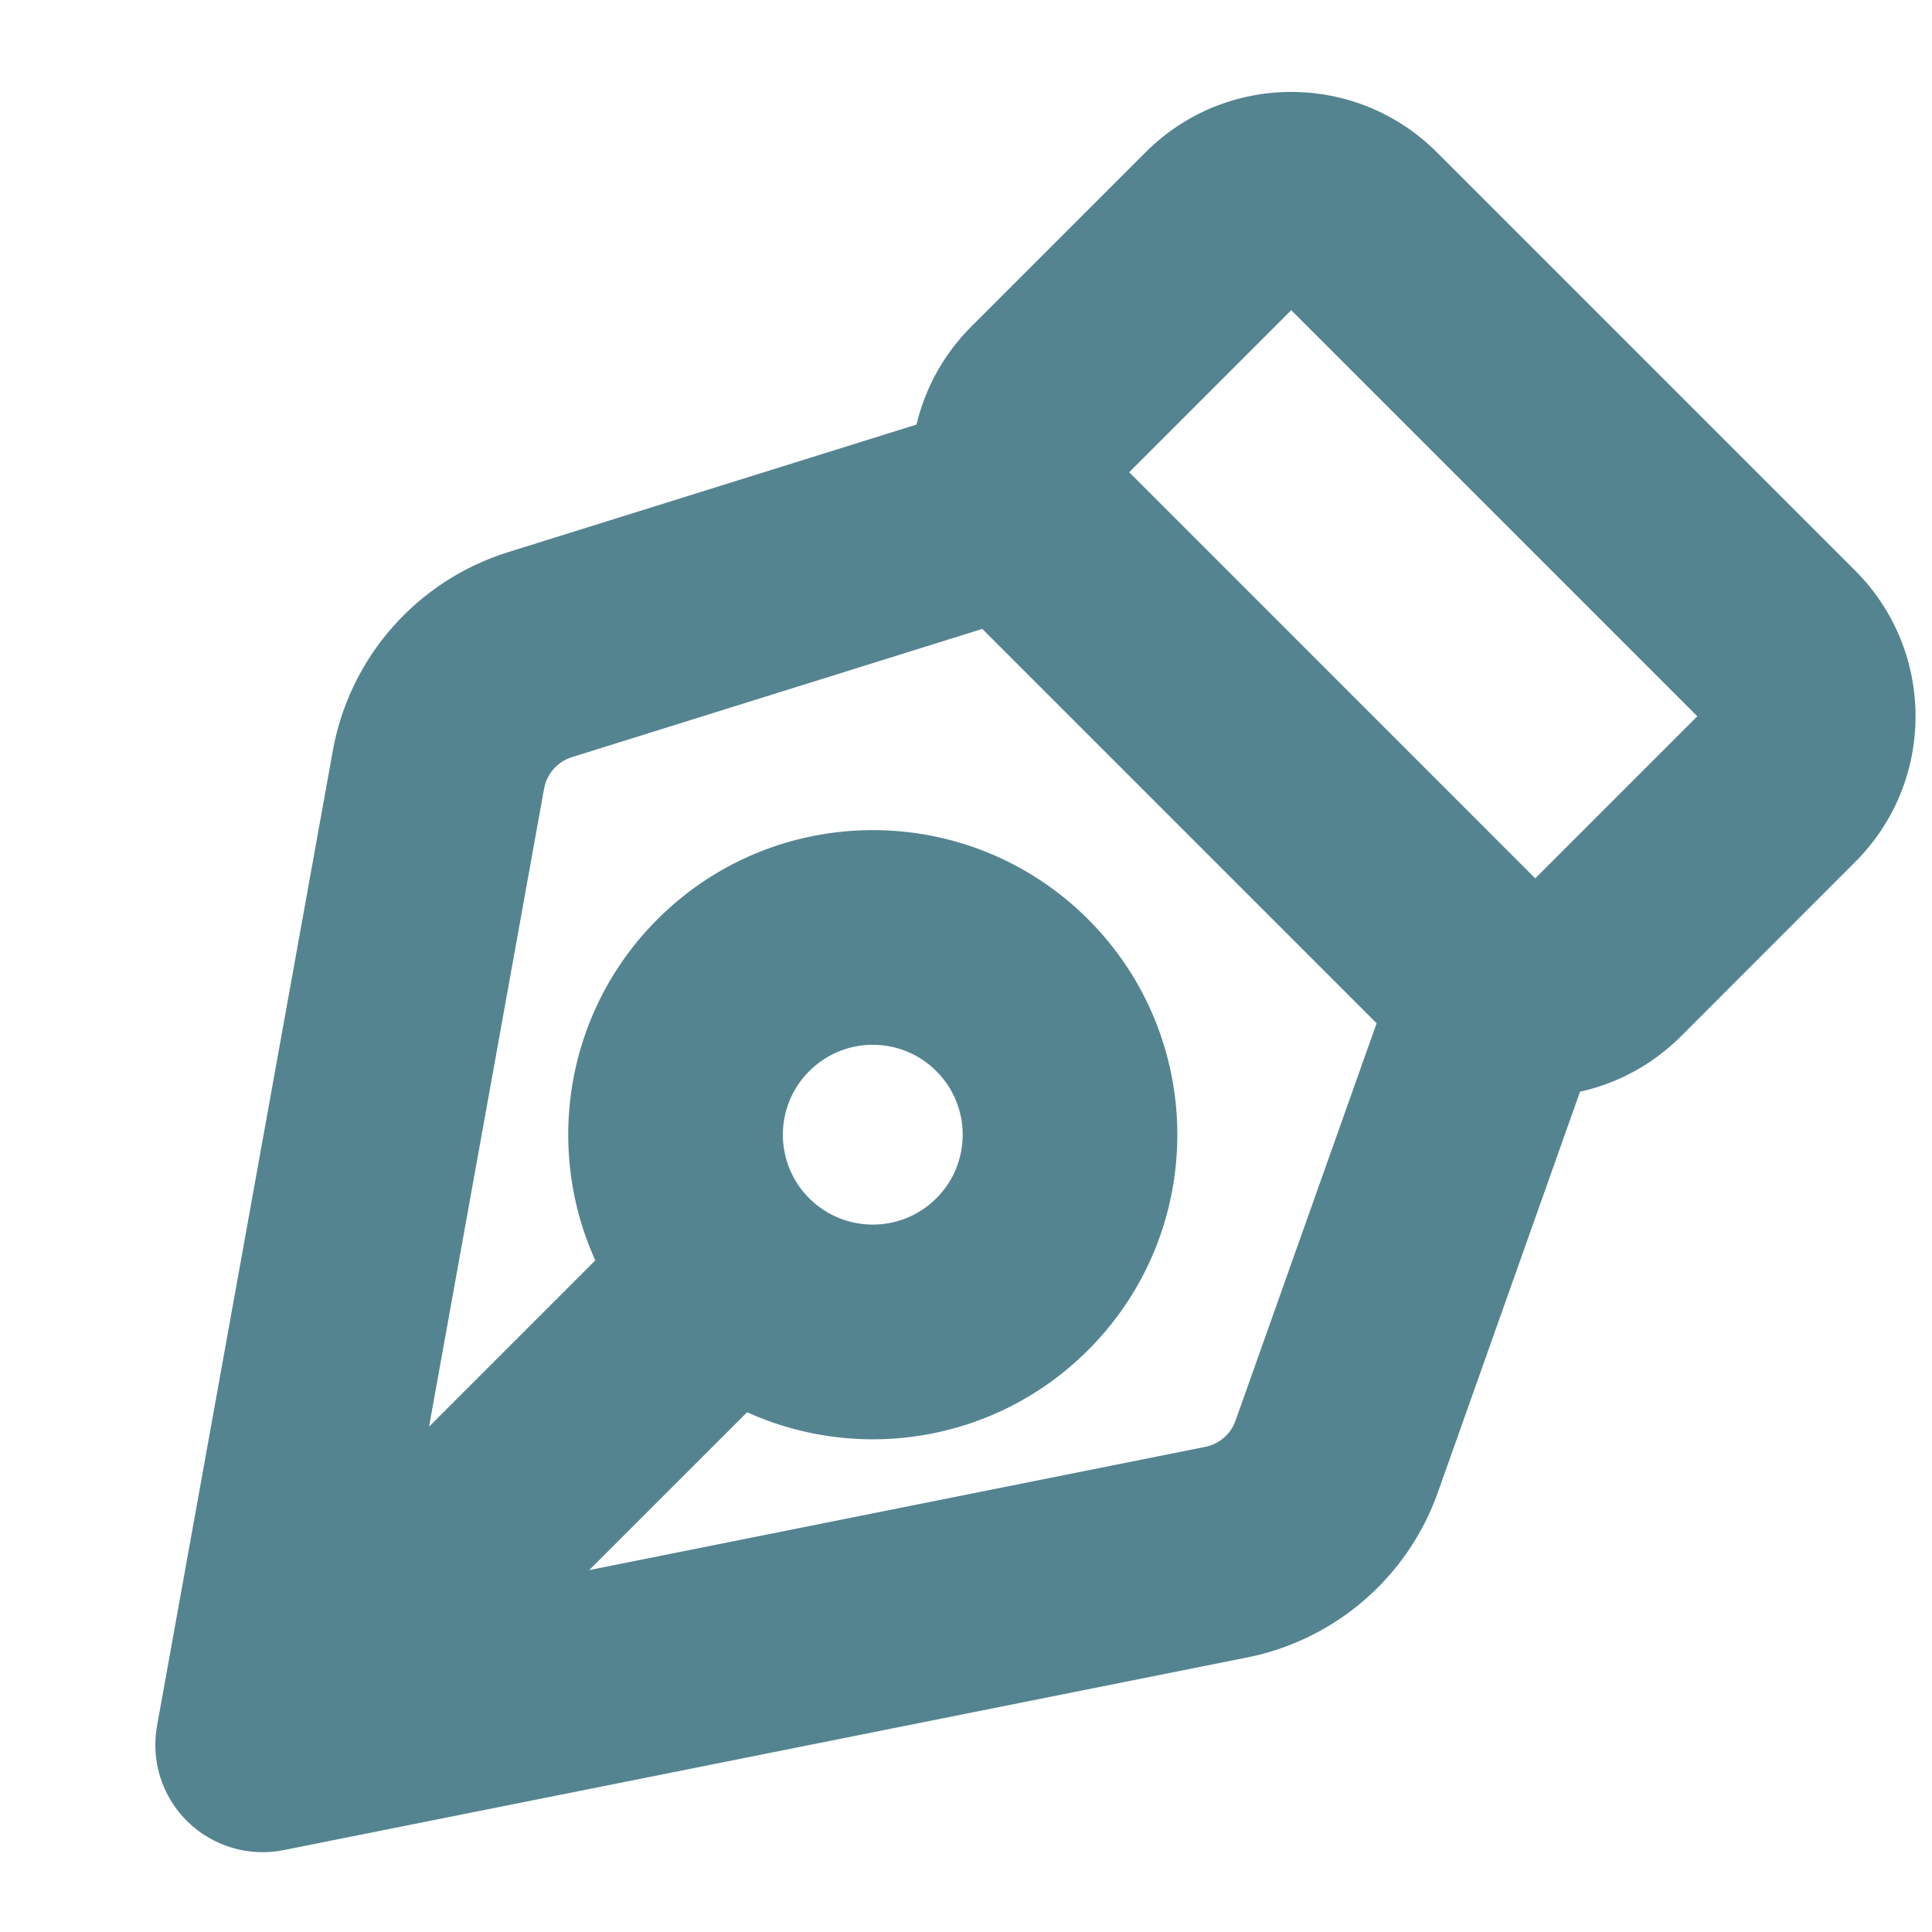<svg width="18" height="18" viewBox="0 0 18 18" fill="none" xmlns="http://www.w3.org/2000/svg">
<path d="M14.921 9.607C15.106 9.086 14.834 8.515 14.313 8.33C13.793 8.145 13.221 8.418 13.037 8.938L14.921 9.607ZM12.454 13.57L13.396 13.905L12.454 13.57ZM11.425 14.461L11.621 15.442V15.442L11.425 14.461ZM2.447 16.257L1.463 16.079C1.404 16.405 1.51 16.739 1.747 16.971C1.983 17.202 2.318 17.302 2.643 17.237L2.447 16.257ZM4.085 7.171L5.069 7.348L4.085 7.171ZM5.031 6.1L5.329 7.054L5.329 7.054L5.031 6.1ZM9.729 5.679C10.257 5.514 10.55 4.953 10.386 4.426C10.221 3.899 9.66 3.605 9.133 3.77L9.729 5.679ZM1.902 15.387C1.512 15.778 1.512 16.411 1.902 16.801C2.293 17.192 2.926 17.192 3.316 16.801L1.902 15.387ZM7.215 12.903C7.605 12.513 7.605 11.88 7.215 11.489C6.824 11.098 6.191 11.098 5.8 11.489L7.215 12.903ZM16.578 6.024L17.285 5.317L16.578 6.024ZM16.578 7.323L15.871 6.616L16.578 7.323ZM11.38 2.126L10.673 1.419V1.419L11.38 2.126ZM12.68 2.126L11.973 2.833V2.833L12.68 2.126ZM9.756 5.049L10.463 4.342L9.756 5.049ZM9.756 3.75L10.463 4.457L9.756 3.75ZM13.654 8.948L12.947 9.655L13.654 8.948ZM14.954 8.948L15.661 9.655L14.954 8.948ZM13.037 8.938L11.511 13.236L13.396 13.905L14.921 9.607L13.037 8.938ZM11.229 13.48L2.251 15.276L2.643 17.237L11.621 15.442L11.229 13.48ZM3.431 16.434L5.069 7.348L3.101 6.993L1.463 16.079L3.431 16.434ZM5.329 7.054L9.729 5.679L9.133 3.77L4.732 5.145L5.329 7.054ZM5.069 7.348C5.094 7.209 5.194 7.096 5.329 7.054L4.732 5.145C3.887 5.409 3.258 6.122 3.101 6.993L5.069 7.348ZM11.511 13.236C11.467 13.361 11.36 13.454 11.229 13.48L11.621 15.442C12.442 15.277 13.116 14.694 13.396 13.905L11.511 13.236ZM3.316 16.801L7.215 12.903L5.8 11.489L1.902 15.387L3.316 16.801ZM14.361 8.241L10.463 4.342L9.049 5.757L12.947 9.655L14.361 8.241ZM10.463 4.457L12.087 2.833L10.673 1.419L9.049 3.043L10.463 4.457ZM11.973 2.833L15.871 6.731L17.285 5.317L13.387 1.419L11.973 2.833ZM15.871 6.616L14.246 8.241L15.661 9.655L17.285 8.03L15.871 6.616ZM15.871 6.731C15.839 6.699 15.839 6.648 15.871 6.616L17.285 8.03C18.034 7.281 18.034 6.066 17.285 5.317L15.871 6.731ZM12.087 2.833C12.056 2.865 12.004 2.865 11.973 2.833L13.387 1.419C12.637 0.669 11.422 0.669 10.673 1.419L12.087 2.833ZM10.463 4.342C10.495 4.374 10.495 4.425 10.463 4.457L9.049 3.043C8.3 3.792 8.3 5.007 9.049 5.757L10.463 4.342ZM12.947 9.655C13.696 10.404 14.911 10.404 15.661 9.655L14.246 8.241C14.278 8.209 14.33 8.209 14.361 8.241L12.947 9.655ZM7.539 9.98C7.867 9.652 8.397 9.652 8.724 9.98L10.138 8.565C9.03 7.457 7.233 7.457 6.125 8.565L7.539 9.98ZM8.724 9.98C9.051 10.307 9.051 10.837 8.724 11.164L10.138 12.578C11.246 11.47 11.246 9.674 10.138 8.565L8.724 9.98ZM8.724 11.164C8.397 11.491 7.867 11.491 7.539 11.164L6.125 12.578C7.233 13.687 9.03 13.687 10.138 12.578L8.724 11.164ZM7.539 11.164C7.212 10.837 7.212 10.307 7.539 9.98L6.125 8.565C5.017 9.674 5.017 11.47 6.125 12.578L7.539 11.164Z" fill="#558491"/>
</svg>
